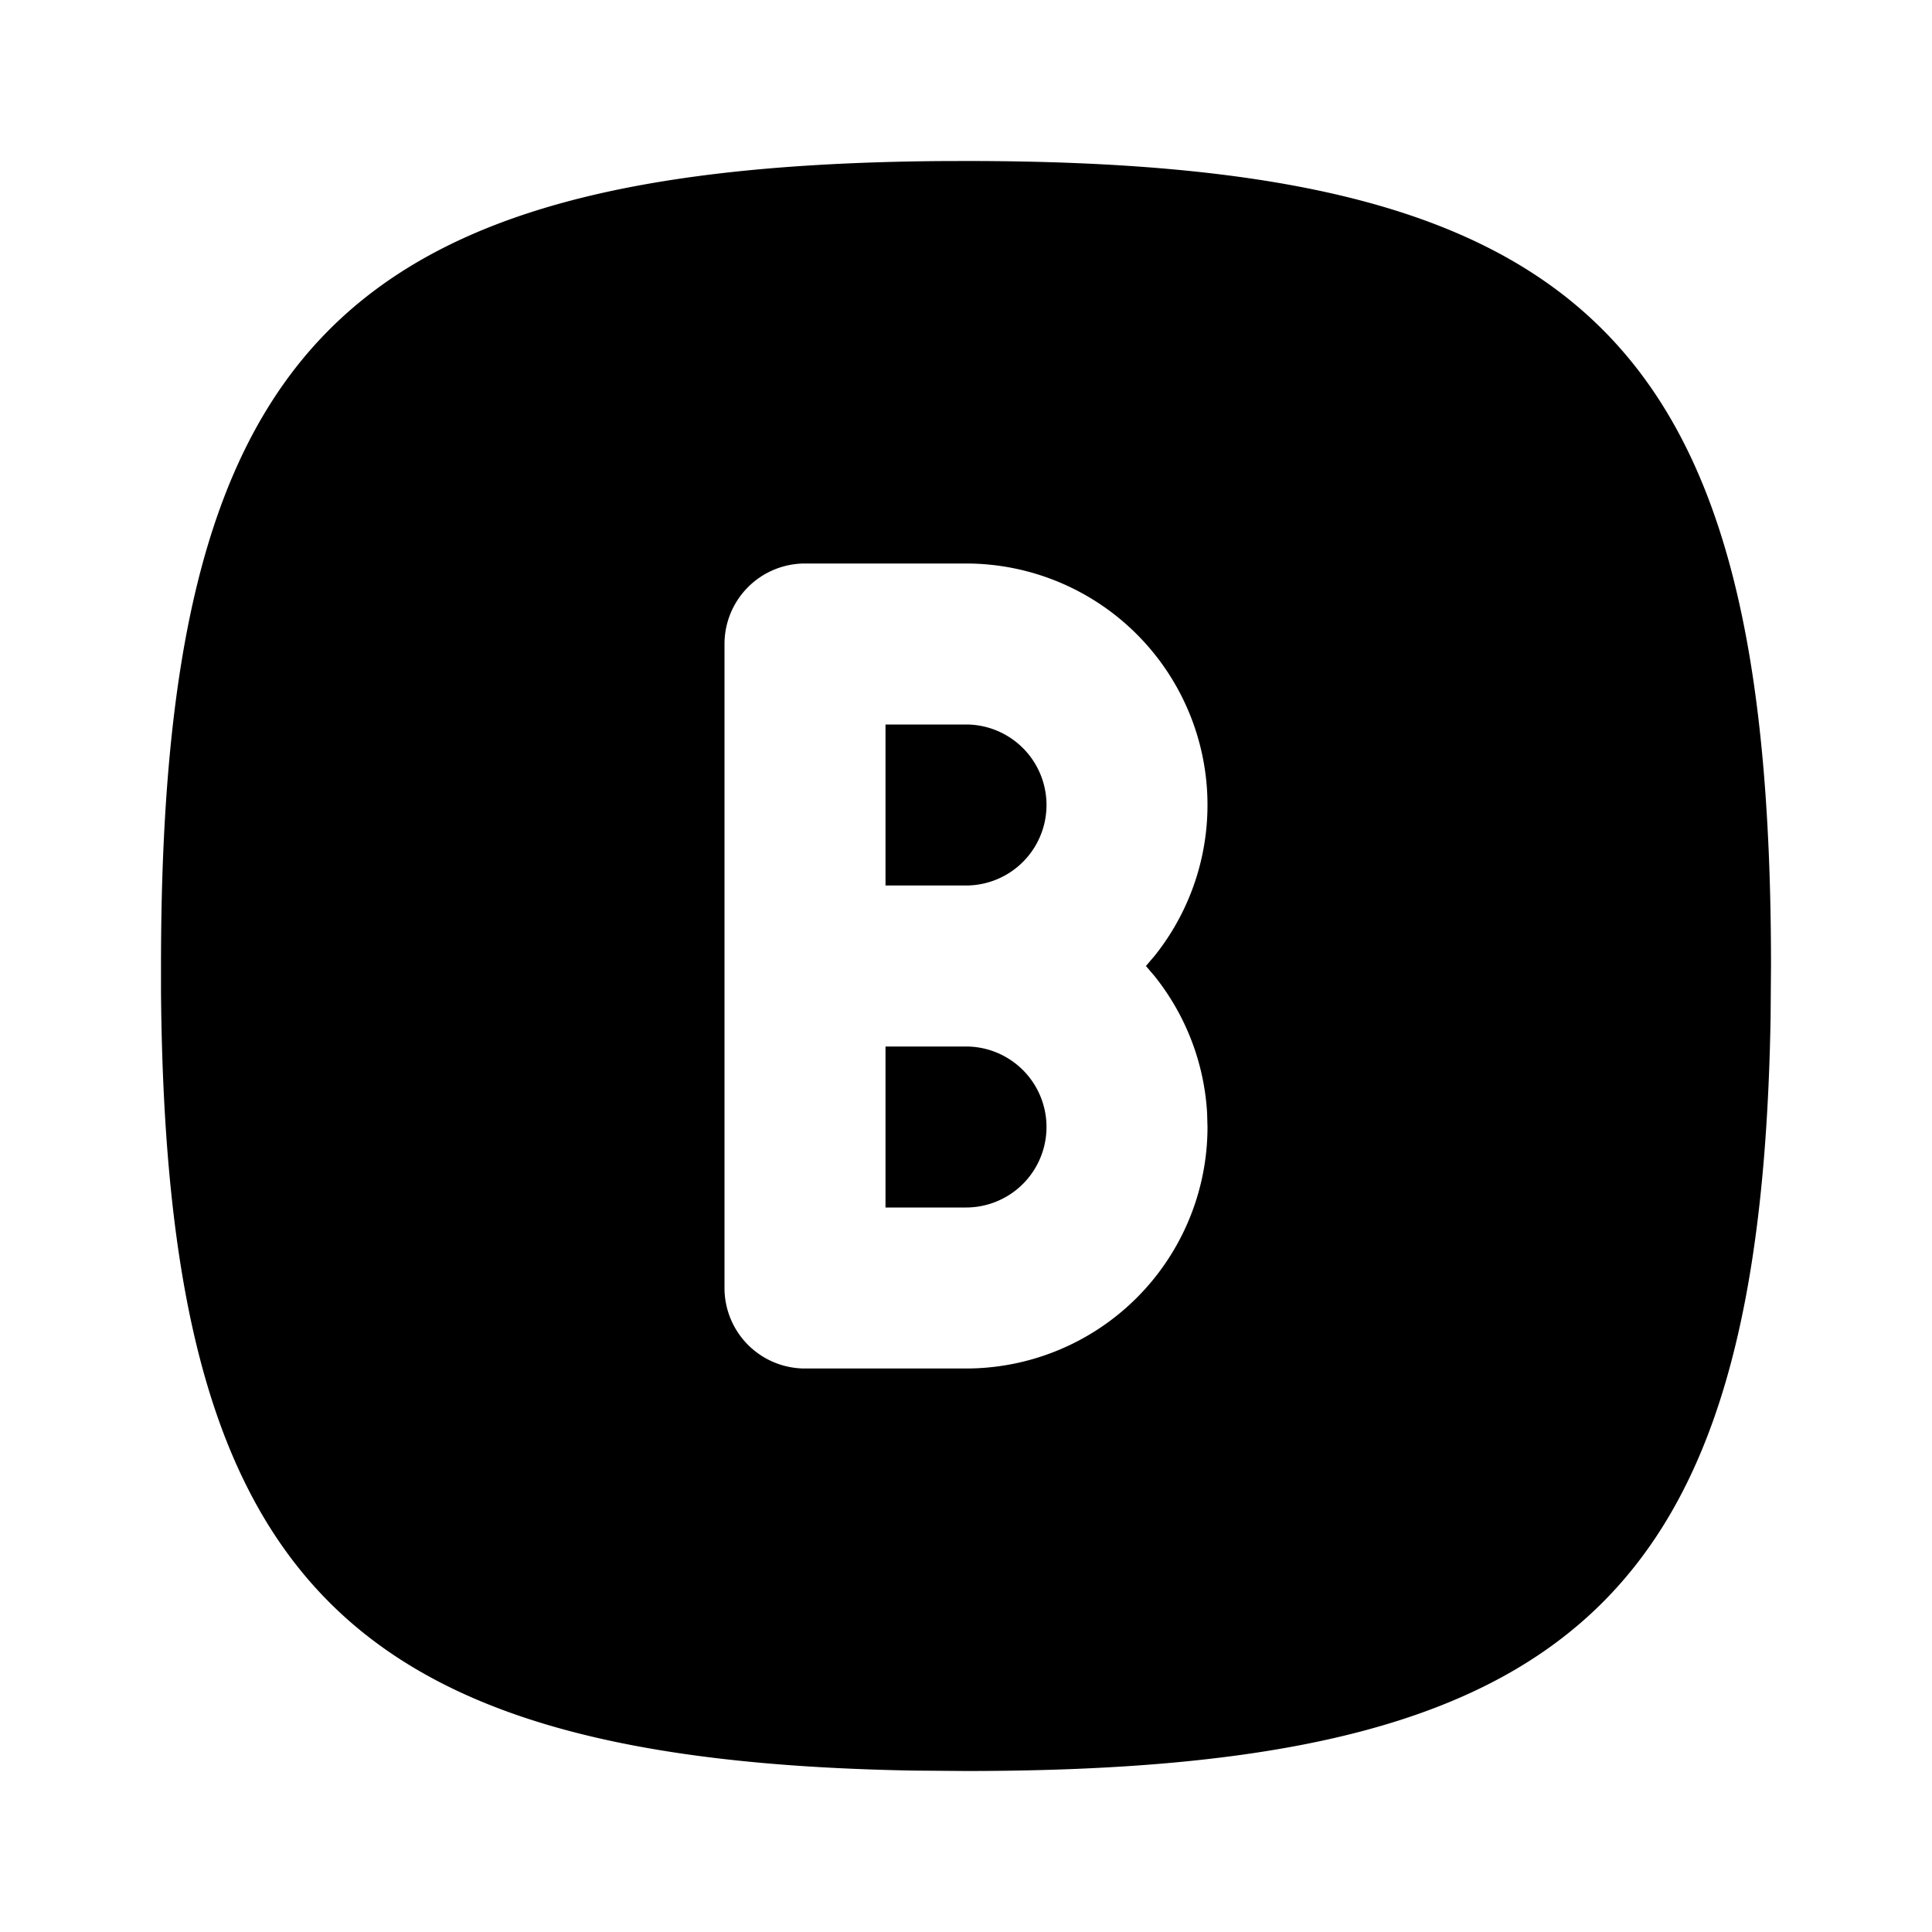 <!--
unicode: "fdec"
version: "3.0"
-->
<svg
  xmlns="http://www.w3.org/2000/svg"
  width="24"
  height="24"
  viewBox="0 0 24 24"
  fill="currentColor"
>
  <path d="M11.676 2.001l.324 -.001c7.752 0 10 2.248 10 10l-.005 .642c-.126 7.235 -2.461 9.358 -9.995 9.358l-.642 -.005c-7.13 -.125 -9.295 -2.395 -9.358 -9.67v-.325c0 -7.643 2.185 -9.936 9.676 -9.999m.324 4.999h-2a1 1 0 0 0 -1 1v8a1 1 0 0 0 1 1h2a3 3 0 0 0 3 -3l-.005 -.176a3 3 0 0 0 -.654 -1.7l-.106 -.124l.106 -.124a3 3 0 0 0 -2.341 -4.876m0 6a1 1 0 0 1 0 2h-1v-2zm0 -4a1 1 0 0 1 0 2h-1v-2z" />
</svg>
